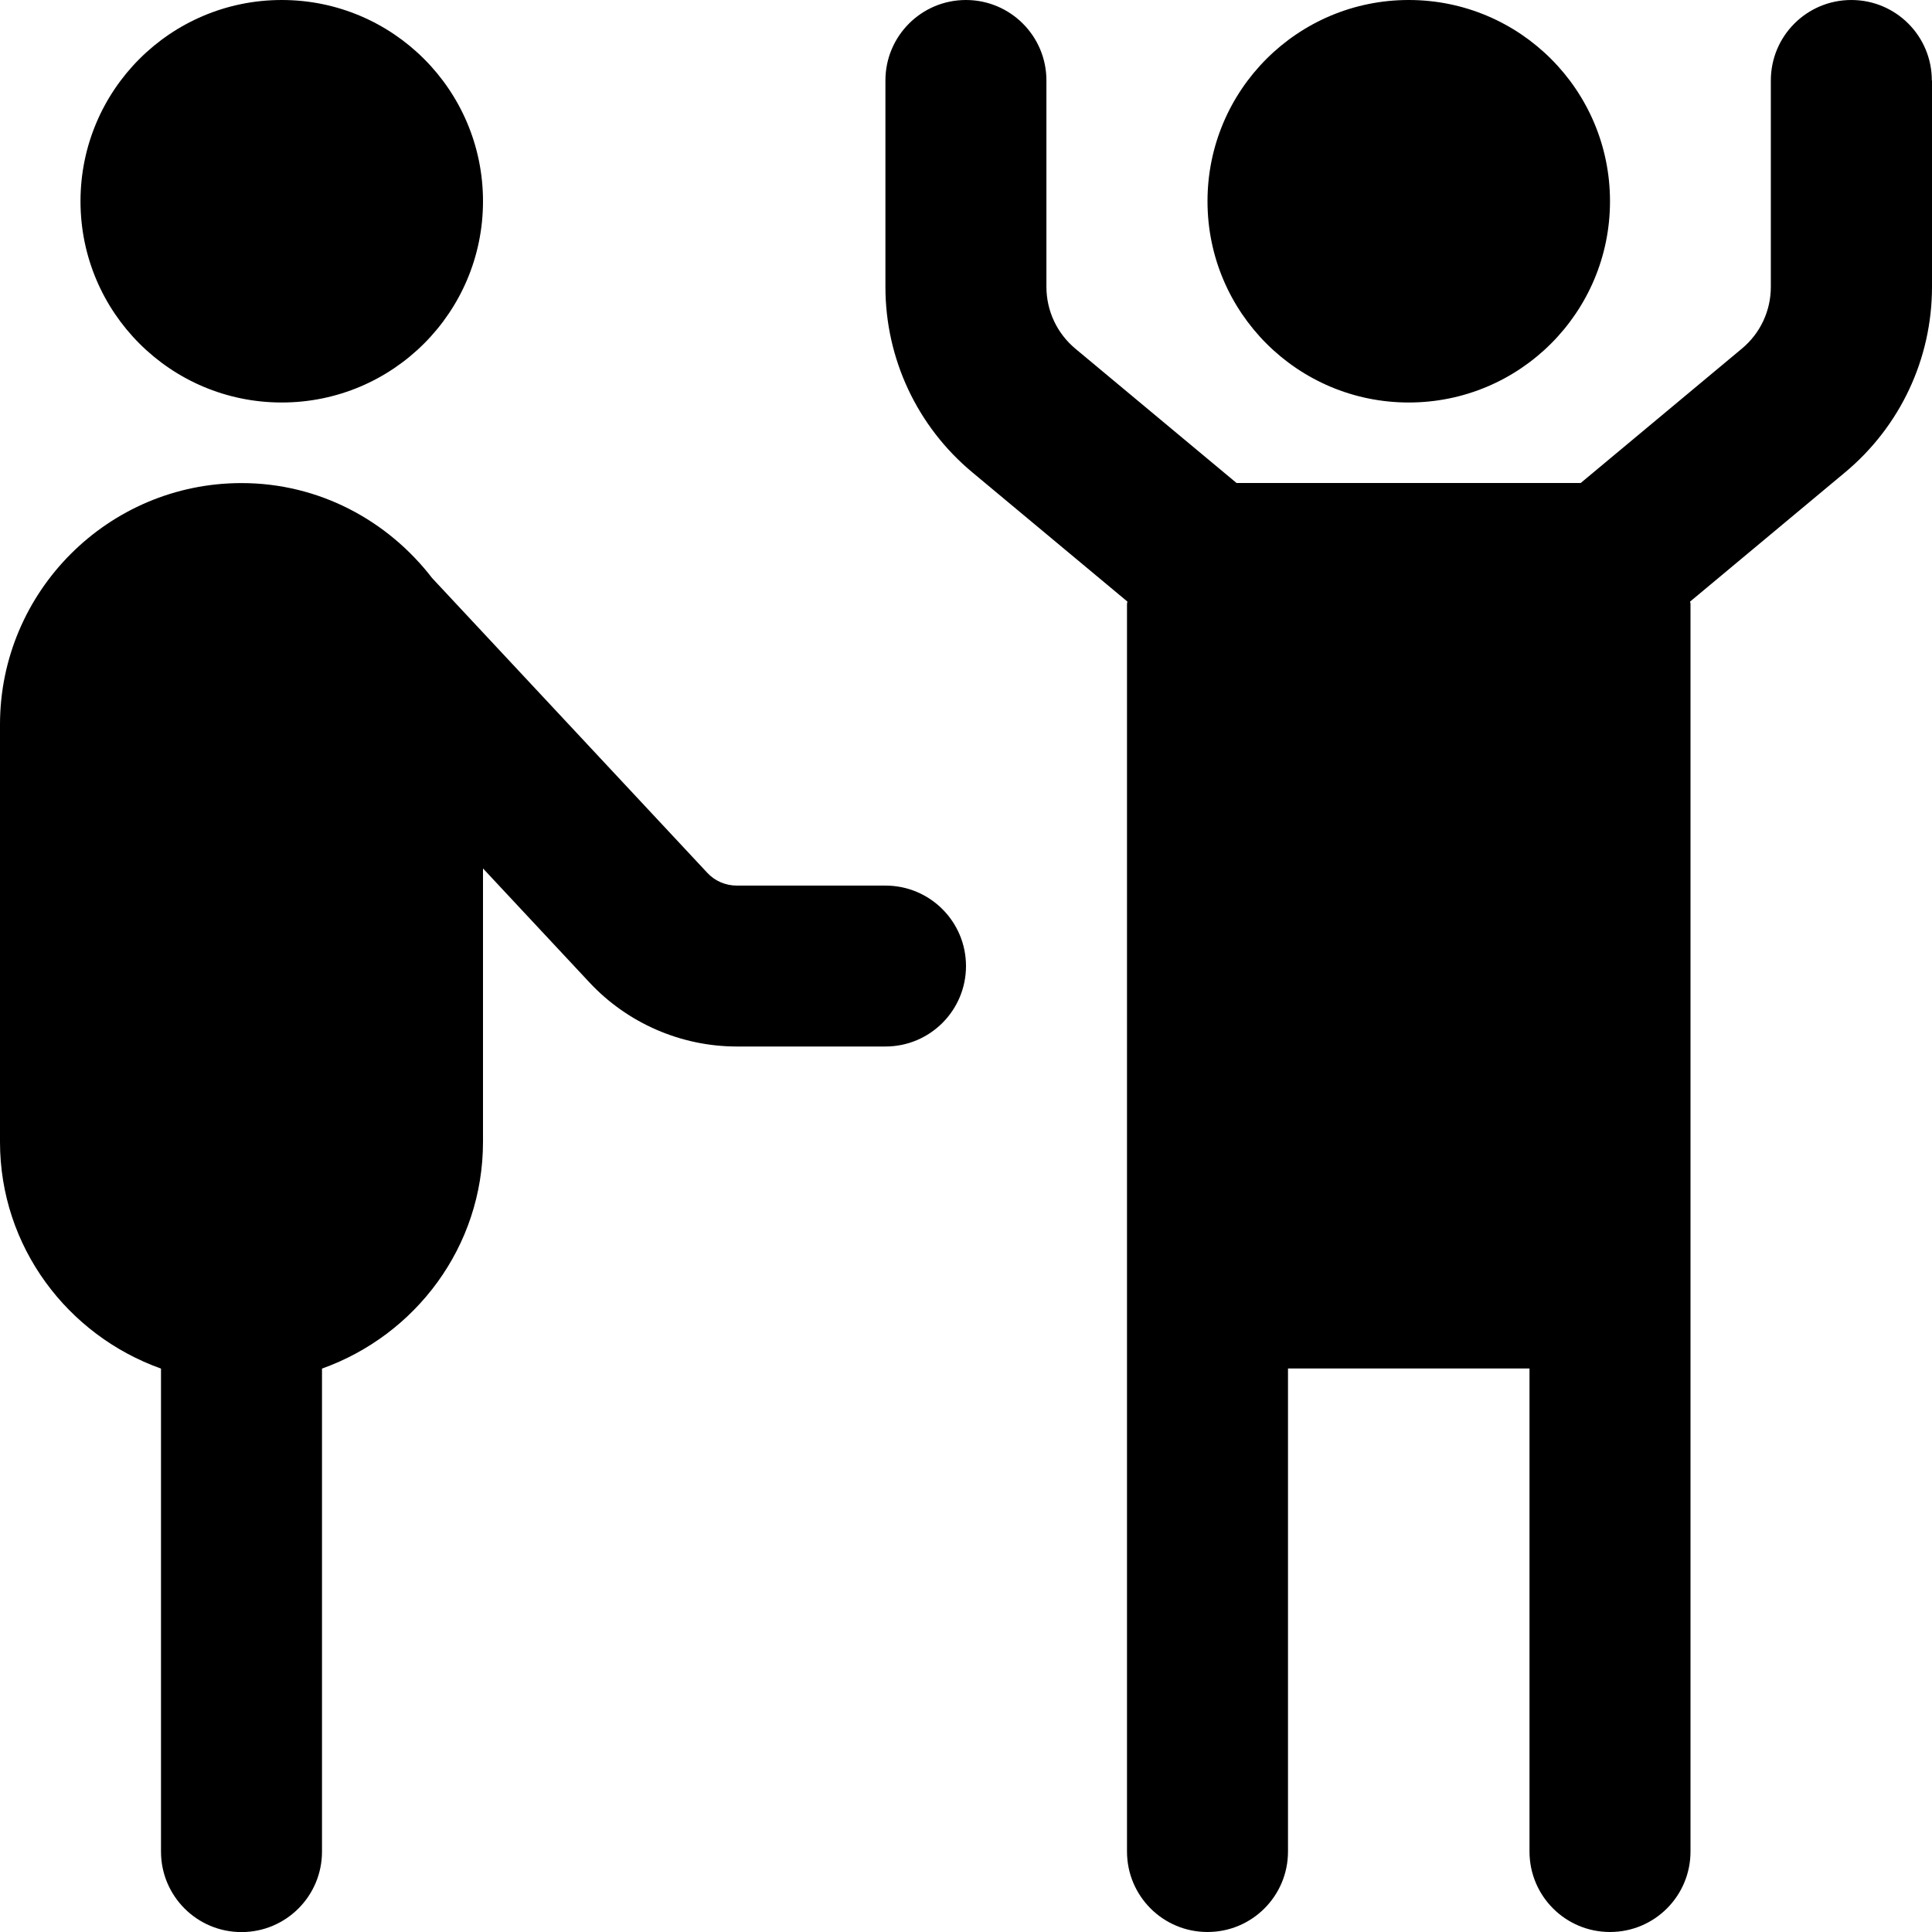 <?xml version="1.0" encoding="UTF-8"?>
<svg xmlns="http://www.w3.org/2000/svg" id="Layer_1" data-name="Layer 1" viewBox="0 0 24 24">
  <path d="M15,2.5c0-1.381,1.119-2.5,2.5-2.5s2.5,1.119,2.5,2.5-1.119,2.5-2.5,2.5-2.5-1.119-2.5-2.5Zm9-1.5V3.563c0,.893-.394,1.733-1.08,2.305l-1.925,1.605c0,.009,.005,.017,.005,.027v15.5c0,.553-.447,1-1,1s-1-.447-1-1v-6h-3v6c0,.553-.447,1-1,1s-1-.447-1-1V7.5c0-.009,.005-.017,.005-.027l-1.926-1.605c-.686-.571-1.08-1.412-1.08-2.305V1c0-.553,.448-1,1-1s1,.447,1,1V3.563c0,.298,.131,.577,.359,.768l2.003,1.669h4.275l2.002-1.669c.229-.19,.36-.47,.36-.768V1c0-.553,.447-1,1-1s1,.447,1,1ZM3.5,5c1.381,0,2.5-1.119,2.5-2.5S4.881,0,3.5,0,1,1.119,1,2.5s1.119,2.5,2.5,2.5Zm8.5,7c0,.553-.448,1-1,1h-1.848c-.69,0-1.356-.289-1.828-.794l-1.324-1.418v3.397c0,1.302-.839,2.402-2,2.816v6c0,.553-.448,1-1,1s-1-.447-1-1v-6c-1.161-.414-2-1.514-2-2.816v-5.184c0-1.654,1.346-3,3-3,.967,0,1.819,.467,2.368,1.18l3.418,3.661c.094,.102,.228,.159,.366,.159h1.848c.552,0,1,.447,1,1Z"/>
</svg>
